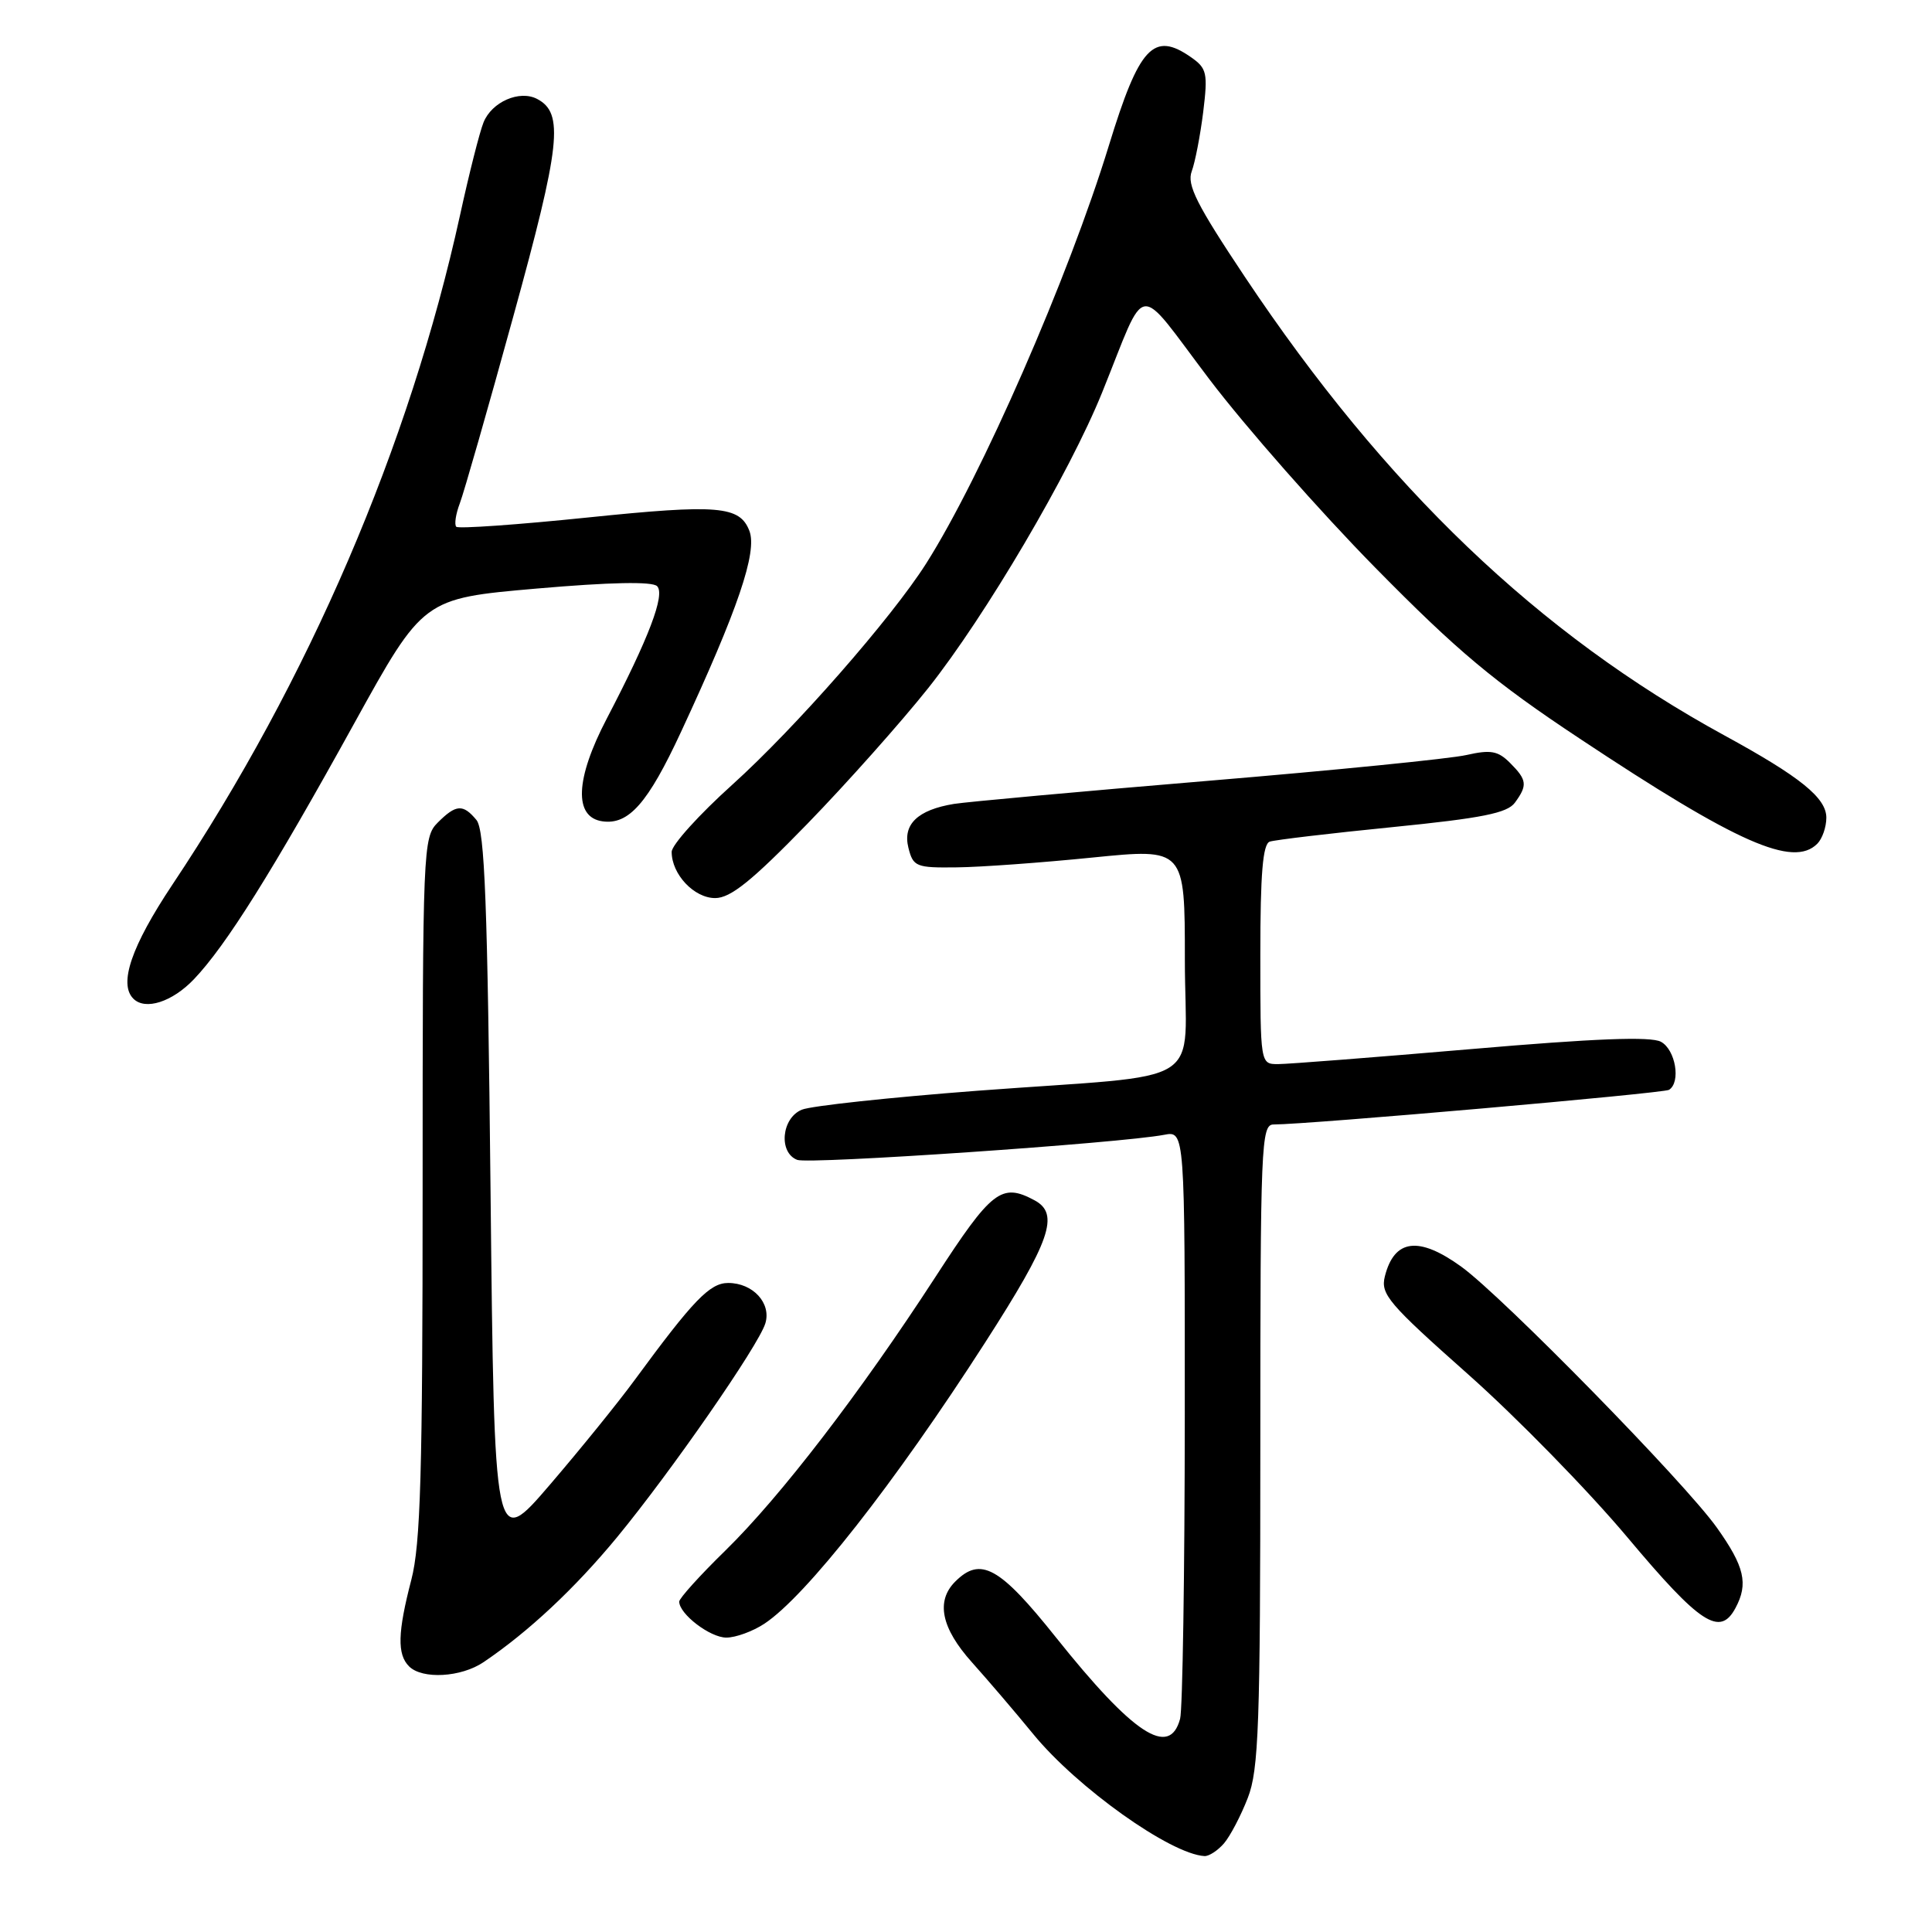 <?xml version="1.0" encoding="UTF-8" standalone="no"?>
<!DOCTYPE svg PUBLIC "-//W3C//DTD SVG 1.1//EN" "http://www.w3.org/Graphics/SVG/1.1/DTD/svg11.dtd" >
<svg xmlns="http://www.w3.org/2000/svg" xmlns:xlink="http://www.w3.org/1999/xlink" version="1.1" viewBox="0 0 256 256">
 <g >
 <path fill="currentColor"
d=" M 162.19 244.25 C 163.01 243.29 164.43 240.58 165.34 238.23 C 166.79 234.50 167.00 228.62 167.00 191.48 C 167.00 151.57 167.11 149.00 168.76 149.00 C 173.30 149.00 220.40 144.87 221.15 144.41 C 222.75 143.42 222.02 139.08 220.08 138.04 C 218.72 137.31 211.32 137.60 194.93 139.01 C 182.16 140.10 170.65 141.00 169.35 141.00 C 167.00 141.00 167.00 141.00 167.00 126.47 C 167.00 115.73 167.33 111.83 168.25 111.52 C 168.94 111.29 176.24 110.42 184.48 109.60 C 196.39 108.41 199.72 107.74 200.73 106.36 C 202.43 104.04 202.34 103.34 200.08 101.08 C 198.49 99.49 197.52 99.32 194.33 100.04 C 192.23 100.53 176.78 102.07 160.00 103.47 C 143.22 104.87 128.12 106.25 126.42 106.52 C 121.59 107.31 119.59 109.23 120.37 112.34 C 121.00 114.84 121.38 115.00 126.77 114.93 C 129.92 114.90 138.01 114.31 144.75 113.63 C 157.00 112.40 157.00 112.40 157.00 127.15 C 157.00 144.49 160.64 142.19 129.50 144.53 C 117.95 145.41 107.49 146.53 106.25 147.04 C 103.55 148.14 103.13 152.73 105.64 153.69 C 107.21 154.30 148.49 151.47 154.25 150.37 C 157.00 149.84 157.00 149.84 156.99 187.67 C 156.98 208.48 156.70 226.51 156.37 227.75 C 154.97 232.96 150.18 229.82 139.90 216.94 C 132.44 207.59 129.93 206.21 126.57 209.57 C 123.98 212.16 124.72 215.73 128.79 220.27 C 130.88 222.60 134.54 226.88 136.92 229.79 C 142.73 236.88 155.08 245.68 159.60 245.94 C 160.20 245.97 161.36 245.21 162.19 244.25 Z  M 64.08 220.24 C 70.04 216.21 76.15 210.49 81.74 203.72 C 88.94 194.98 100.50 178.31 101.41 175.36 C 102.23 172.68 99.77 170.00 96.49 170.00 C 94.05 170.00 91.87 172.27 84.11 182.84 C 81.96 185.78 76.89 192.04 72.85 196.75 C 65.50 205.31 65.50 205.31 65.00 157.81 C 64.60 119.58 64.23 109.98 63.13 108.65 C 61.35 106.51 60.43 106.57 58.00 109.00 C 56.06 110.94 56.00 112.33 56.00 157.29 C 56.00 195.21 55.73 204.62 54.50 209.34 C 52.69 216.30 52.61 219.21 54.20 220.80 C 55.95 222.55 61.10 222.26 64.08 220.24 Z  M 101.27 215.16 C 106.78 211.53 118.55 196.54 130.53 177.90 C 139.22 164.38 140.44 160.84 137.07 159.04 C 132.70 156.70 131.41 157.70 123.92 169.25 C 113.99 184.54 103.43 198.30 96.10 205.47 C 92.74 208.75 90.00 211.79 90.00 212.22 C 90.00 213.87 94.10 217.00 96.25 216.99 C 97.49 216.99 99.75 216.16 101.27 215.16 Z  M 229.96 213.07 C 231.69 209.85 231.16 207.58 227.50 202.43 C 223.28 196.48 199.14 171.84 193.64 167.85 C 187.99 163.76 184.75 164.17 183.50 169.13 C 182.91 171.49 183.97 172.73 194.55 182.12 C 200.98 187.83 210.49 197.56 215.68 203.75 C 225.29 215.21 227.91 216.91 229.96 213.07 Z  M 25.70 129.75 C 29.95 125.29 36.10 115.48 46.91 95.90 C 56.08 79.30 56.08 79.30 71.08 77.99 C 80.87 77.14 86.43 77.03 87.07 77.67 C 88.17 78.77 85.98 84.54 80.39 95.24 C 76.22 103.23 76.01 108.29 79.83 108.83 C 83.31 109.32 85.85 106.43 90.23 97.00 C 97.78 80.76 100.37 73.14 99.30 70.35 C 98.03 67.03 95.15 66.79 77.89 68.57 C 68.59 69.53 60.75 70.08 60.46 69.80 C 60.18 69.51 60.39 68.11 60.93 66.69 C 61.47 65.27 64.66 54.13 68.01 41.95 C 74.29 19.18 74.75 14.98 71.17 13.11 C 68.84 11.89 65.16 13.50 64.07 16.22 C 63.56 17.47 62.16 23.00 60.96 28.50 C 54.24 59.12 40.92 90.12 22.83 117.24 C 17.41 125.38 15.70 130.37 17.67 132.33 C 19.25 133.92 22.83 132.76 25.70 129.75 Z  M 106.96 109.18 C 112.21 103.78 119.42 95.67 123.00 91.17 C 130.60 81.59 141.72 62.69 146.04 52.00 C 152.12 36.97 150.34 37.19 160.26 50.27 C 165.04 56.57 174.93 67.80 182.23 75.22 C 193.12 86.29 197.97 90.35 209.32 97.87 C 230.21 111.73 237.60 115.00 240.80 111.80 C 241.46 111.14 242.00 109.59 242.00 108.35 C 242.00 105.72 238.54 102.93 228.50 97.45 C 203.90 84.02 183.58 64.60 164.96 36.70 C 158.56 27.10 157.24 24.49 157.91 22.70 C 158.36 21.49 159.04 17.96 159.43 14.85 C 160.06 9.69 159.92 9.06 157.84 7.60 C 152.86 4.11 150.96 6.14 146.93 19.29 C 141.59 36.72 130.04 63.14 122.72 74.67 C 118.13 81.90 105.39 96.44 97.04 103.97 C 92.62 107.95 89.00 111.96 89.00 112.88 C 89.00 115.85 91.97 119.00 94.76 119.00 C 96.80 119.00 99.61 116.74 106.96 109.18 Z "/>
</g>
</svg>